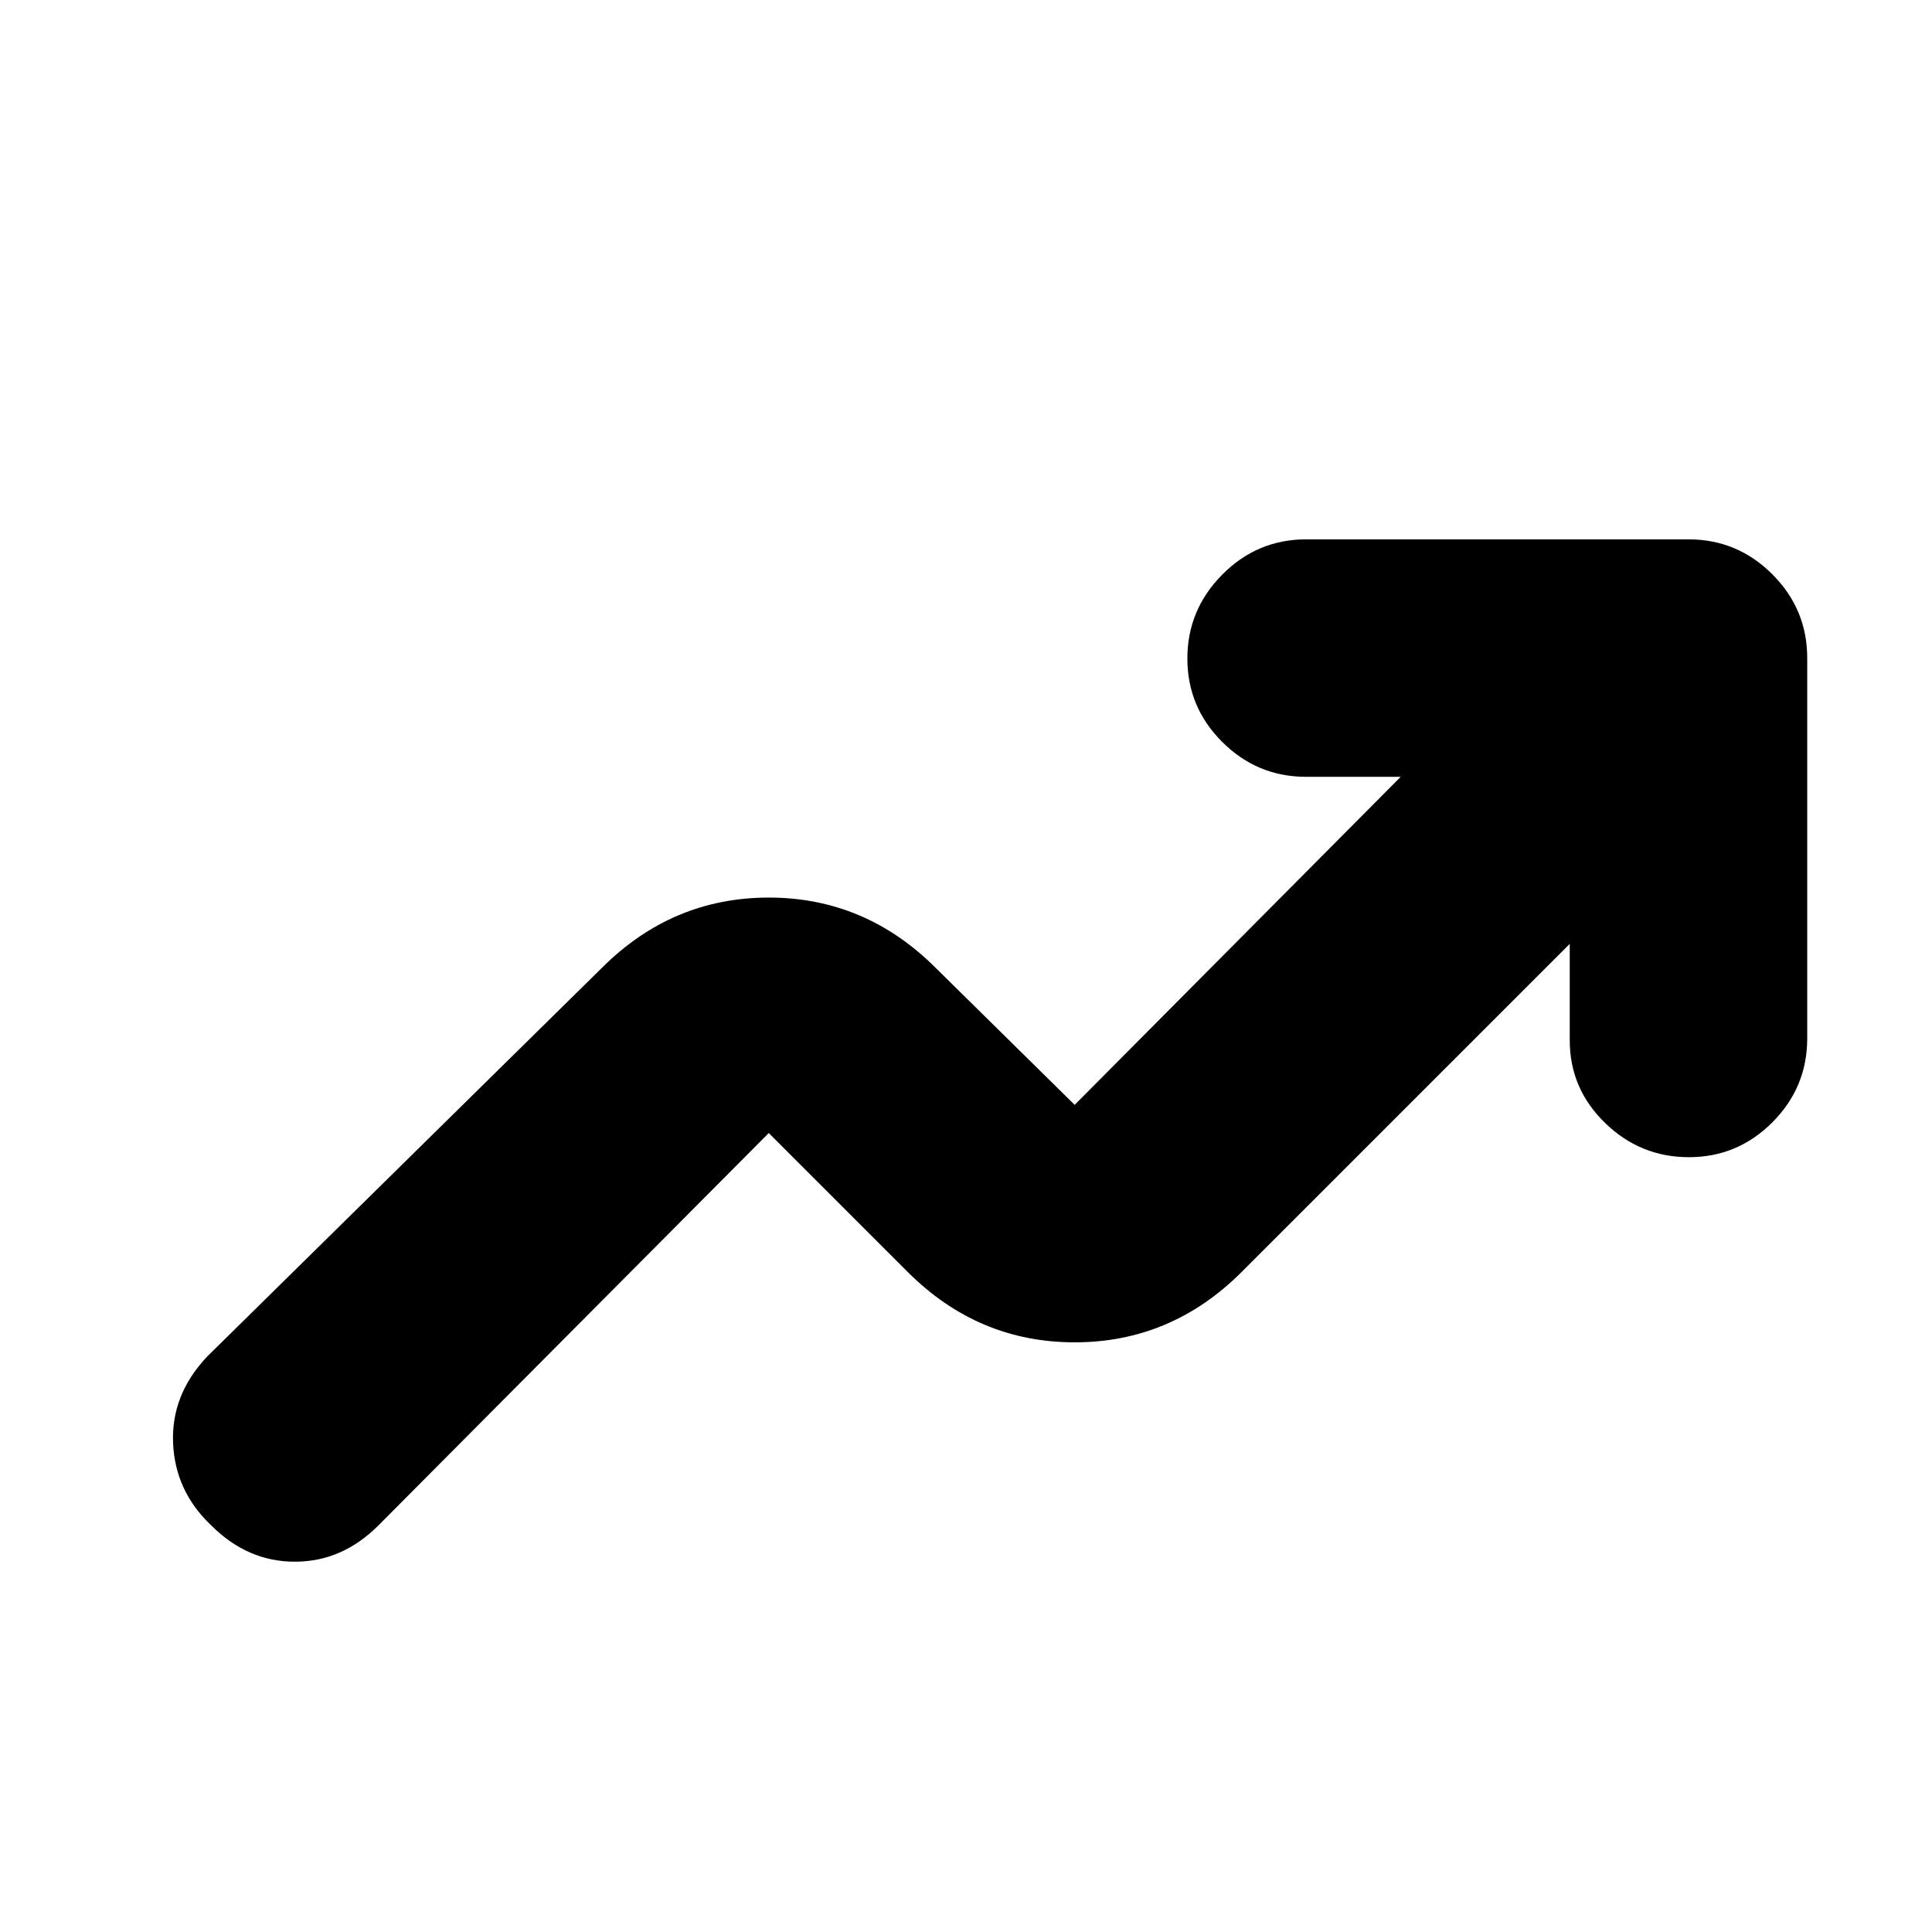 <svg xmlns="http://www.w3.org/2000/svg" height="20" viewBox="0 -960 960 960" width="20"><path d="M105-202q-18-17-19-41t17-43l196-193q35-35 83-35t83 35l69 68 162-163h-47q-24.3 0-41.65-17.29Q590-608.58 590-632.79t17.35-41.71Q624.7-692 649-692h190q24.3 0 41.65 17.35Q898-657.3 898-633v189q0 24.3-17.29 41.65Q863.42-385 839.21-385t-41.71-17.06Q780-419.13 780-443v-48L617-328q-35 35-83 35t-83-35l-69-69-194 195q-18 18-41.5 18T105-202Z"/></svg>